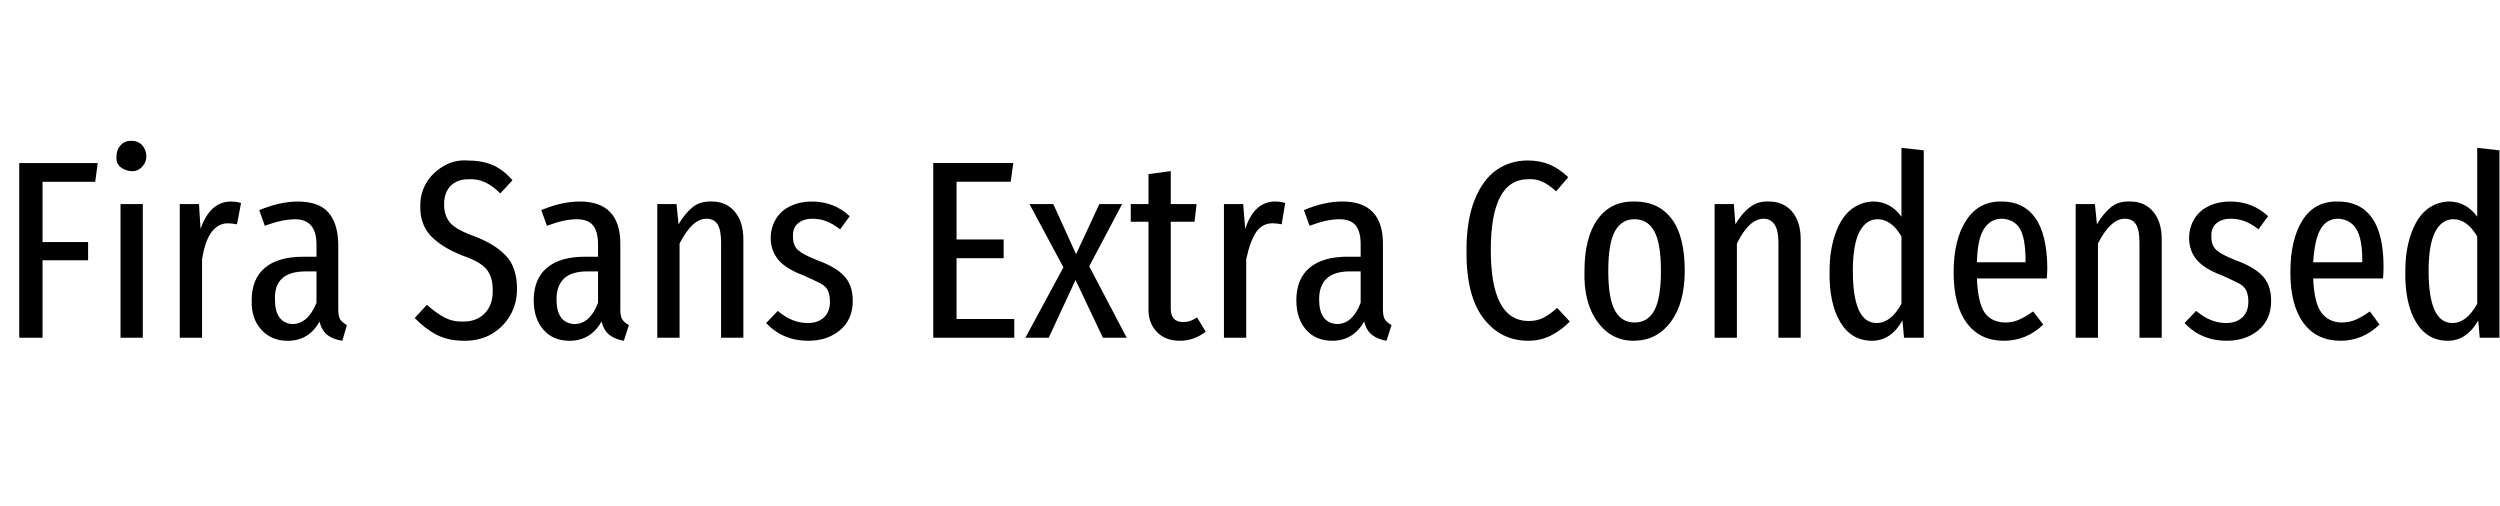 <svg id="fnt-Fira Sans Extra Condensed" viewBox="0 0 4937 1000" xmlns="http://www.w3.org/2000/svg"><path id="fira-sans-extra-condensed" class="f" d="M84 667h-46v-345h155l-5 37h-104v119h90v36h-90v153m154-264h44v264h-44v-264m21-125q14 0 22 9t8 22q0 12-9 21t-21 8-21-8-8-21q0-13 8-22t21-9m197 120q11 0 20 3l-8 42q-10-2-18-2-19 0-32 17t-19 54v155h-44v-264h38l3 49q19-54 60-54m212 213q0 14 4 20t13 11l-9 31q-19-3-30-12t-15-26q-21 38-63 38-32 0-52-22t-19-58q0-42 26-64t76-22h26v-24q0-26-11-38t-31-12q-26 0-60 13l-11-31q41-17 76-17 41 0 60 21t20 62v130m-91 29q31 0 48-42v-62h-21q-32 0-47 14t-14 41q0 24 9 36t25 13m347-323q28 0 49 9t39 30l-24 26q-15-15-30-22t-33-6q-22 0-35 13t-13 37q0 22 12 36t49 27q41 16 62 39t21 65q0 28-13 51t-36 37-55 14-55-12-43-33l24-26q18 16 35 25t38 8q26 0 42-17t15-46q0-25-12-40t-47-27q-43-17-64-40t-20-59q0-25 12-45t34-33 48-11m301 294q0 14 4 20t13 11l-10 31q-18-3-29-12t-15-26q-22 38-63 38-33 0-52-22t-19-58q0-42 26-64t75-22h26v-24q0-26-10-38t-32-12q-25 0-59 13l-11-31q40-17 76-17 40 0 60 21t20 62v130m-91 29q31 0 47-42v-62h-21q-31 0-46 14t-15 41q0 24 9 36t26 13m272-242q28 0 45 20t17 55v194h-44v-188q0-25-7-36t-22-11q-28 0-53 49v186h-44v-264h38l4 40q13-22 28-34t38-11m197 0q44 0 75 29l-19 26q-14-11-27-16t-28-5q-17 0-28 9t-10 27q0 17 10 26t38 20q36 13 53 31t17 49q0 37-25 58t-63 21q-50 0-83-35l23-24q28 24 59 24 20 0 32-11t12-31q0-13-4-22t-16-15-32-15q-35-13-50-31t-15-43q0-20 10-37t29-26 42-9m240-76h158l-5 37h-107v114h93v37h-93v120h114v37h-160v-345m373 81l-65 123 74 141h-47l-54-114-53 114h-46l75-139-67-125h47l45 99 46-99h45m148 224l17 28q-23 18-51 18-29 0-46-18t-16-47v-170h-35v-35h35v-59l44-6v65h51l-4 35h-47v171q0 27 24 27 8 0 14-2t14-7m154-229q11 0 20 3l-7 42q-10-2-18-2-20 0-32 17t-20 54v155h-44v-264h38l4 49q18-54 59-54m213 213q0 14 4 20t13 11l-10 31q-18-3-29-12t-15-26q-22 38-63 38-33 0-52-22t-19-58q0-42 26-64t75-22h26v-24q0-26-10-38t-32-12q-25 0-59 13l-11-31q40-17 76-17 40 0 60 21t20 62v130m-91 29q31 0 47-42v-62h-21q-31 0-46 14t-15 41q0 24 9 36t26 13m377-323q24 0 43 8t37 25l-24 28q-14-13-27-19t-28-5q-74 0-74 140 0 140 75 140 17 0 30-7t26-19l25 27q-15 16-36 27t-46 11q-55 0-89-45t-33-134q0-59 16-99t43-59 62-19m211 81q47 0 73 34t26 103q0 63-27 100t-72 38-73-37-26-101q0-66 26-102t73-35m0 35q-26 0-39 24t-13 78q0 54 13 78t39 24q26 0 39-24t13-78q0-54-13-78t-39-24m265-35q29 0 46 20t17 55v194h-44v-188q0-25-8-36t-21-11q-29 0-53 49v186h-44v-264h38l3 40q13-22 29-34t37-11m262-106l44 5v370h-39l-3-34q-23 40-60 40-41 0-63-37t-21-100q0-41 11-73t30-48 45-17q34 0 56 30v-136m-49 346q28 0 49-38v-133q-20-34-47-34-23 0-36 25t-13 77q0 103 47 103m337-111q0 11-1 23h-138q2 48 15 67t40 20q16 0 29-6t27-16l20 26q-33 32-78 32-47 0-73-35t-26-100 25-103 70-37q43 0 66 32t24 97m-43-9v-4q0-43-11-62t-36-20q-22 0-35 20t-14 66h96m207-120q28 0 45 20t17 55v194h-44v-188q0-25-7-36t-22-11q-28 0-53 49v186h-44v-264h38l4 40q13-22 28-34t38-11m197 0q44 0 75 29l-19 26q-14-11-27-16t-28-5q-17 0-28 9t-10 27q0 17 10 26t38 20q36 13 53 31t17 49q0 37-25 58t-63 21q-50 0-83-35l23-24q28 24 59 24 20 0 32-11t12-31q0-13-4-22t-16-15-32-15q-35-13-50-31t-15-43q0-20 10-37t29-26 42-9m303 129q0 11-1 23h-138q2 48 16 67t39 20q17 0 30-6t27-16l19 26q-33 32-77 32-47 0-73-35t-26-100 24-103 70-37q44 0 67 32t23 97m-42-9v-4q0-43-12-62t-36-20q-22 0-34 20t-15 66h97m227-226l44 5v370h-39l-3-34q-23 40-60 40-41 0-63-37t-21-100q0-41 11-73t30-48 45-17q34 0 56 30v-136m-49 346q28 0 49-38v-133q-20-34-47-34-23 0-36 25t-13 77q0 103 47 103" />
</svg>